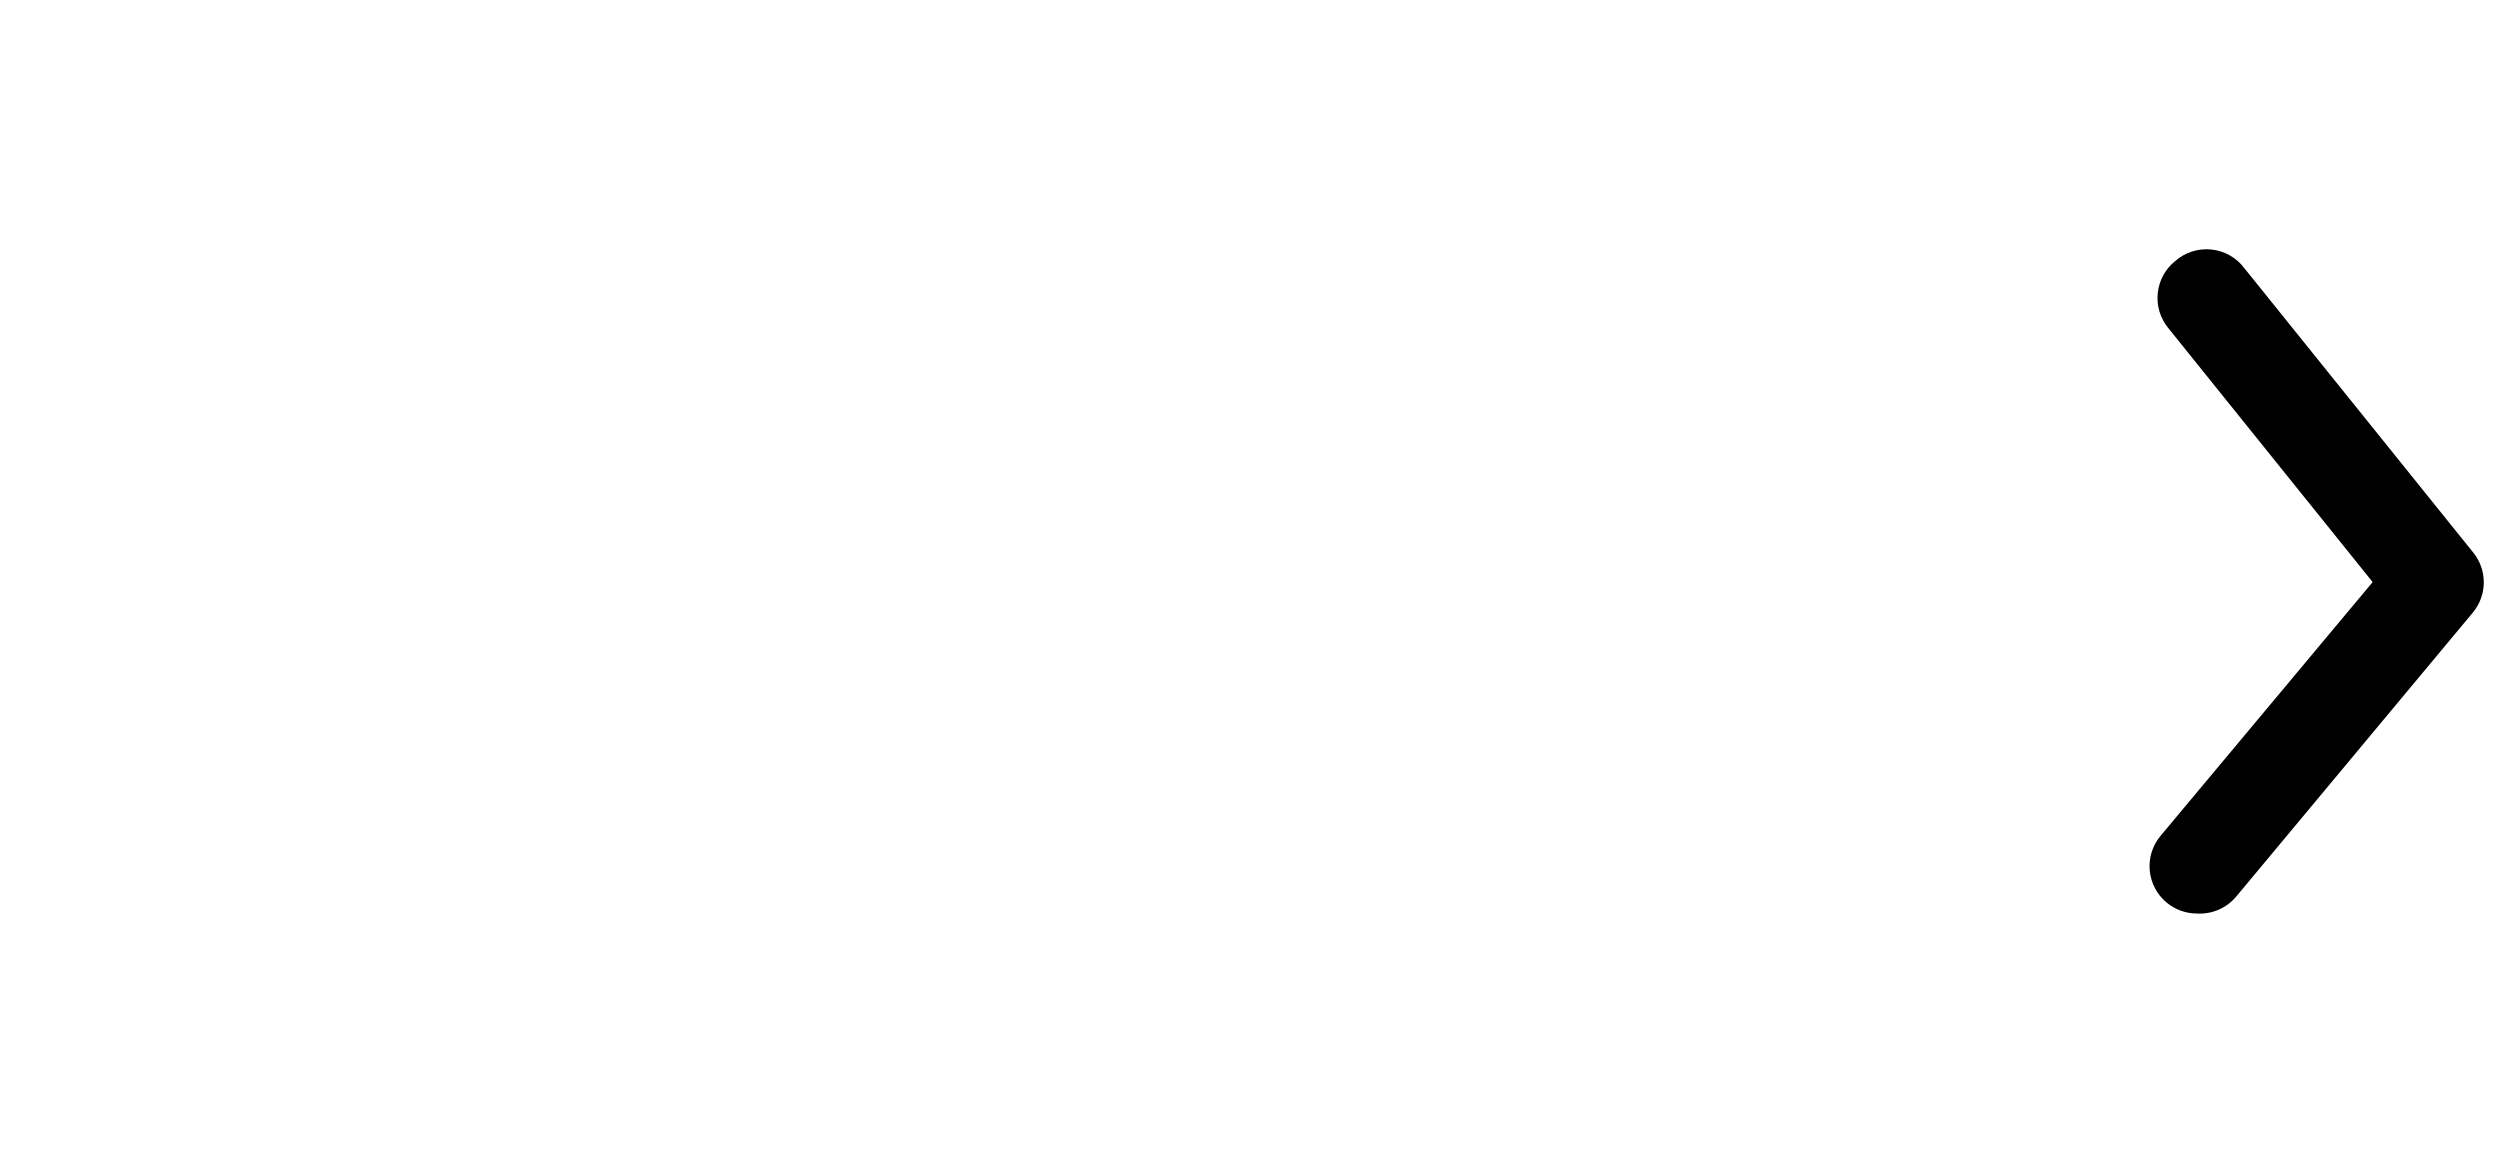 <svg width="66" height="31" viewBox="0 0 66 31" fill="none" xmlns="http://www.w3.org/2000/svg">
<path d="M58 24.117C57.708 24.117 57.425 24.015 57.2 23.829C57.073 23.724 56.969 23.595 56.892 23.45C56.815 23.304 56.768 23.145 56.753 22.982C56.738 22.818 56.755 22.653 56.804 22.496C56.853 22.339 56.932 22.193 57.038 22.067L62.638 15.367L57.237 8.654C57.134 8.526 57.056 8.379 57.009 8.221C56.962 8.063 56.947 7.898 56.965 7.734C56.982 7.57 57.032 7.411 57.111 7.267C57.19 7.122 57.297 6.995 57.425 6.892C57.554 6.778 57.706 6.692 57.87 6.64C58.034 6.587 58.207 6.569 58.378 6.587C58.55 6.604 58.716 6.657 58.866 6.742C59.016 6.827 59.147 6.941 59.25 7.079L65.287 14.579C65.471 14.803 65.572 15.083 65.572 15.373C65.572 15.662 65.471 15.943 65.287 16.167L59.038 23.667C58.912 23.818 58.753 23.938 58.572 24.016C58.392 24.094 58.196 24.128 58 24.117Z" fill="#A2A2A2" style="fill:#A2A2A2;fill:color(display-p3 0.633 0.633 0.633);fill-opacity:1;"/>
</svg>
